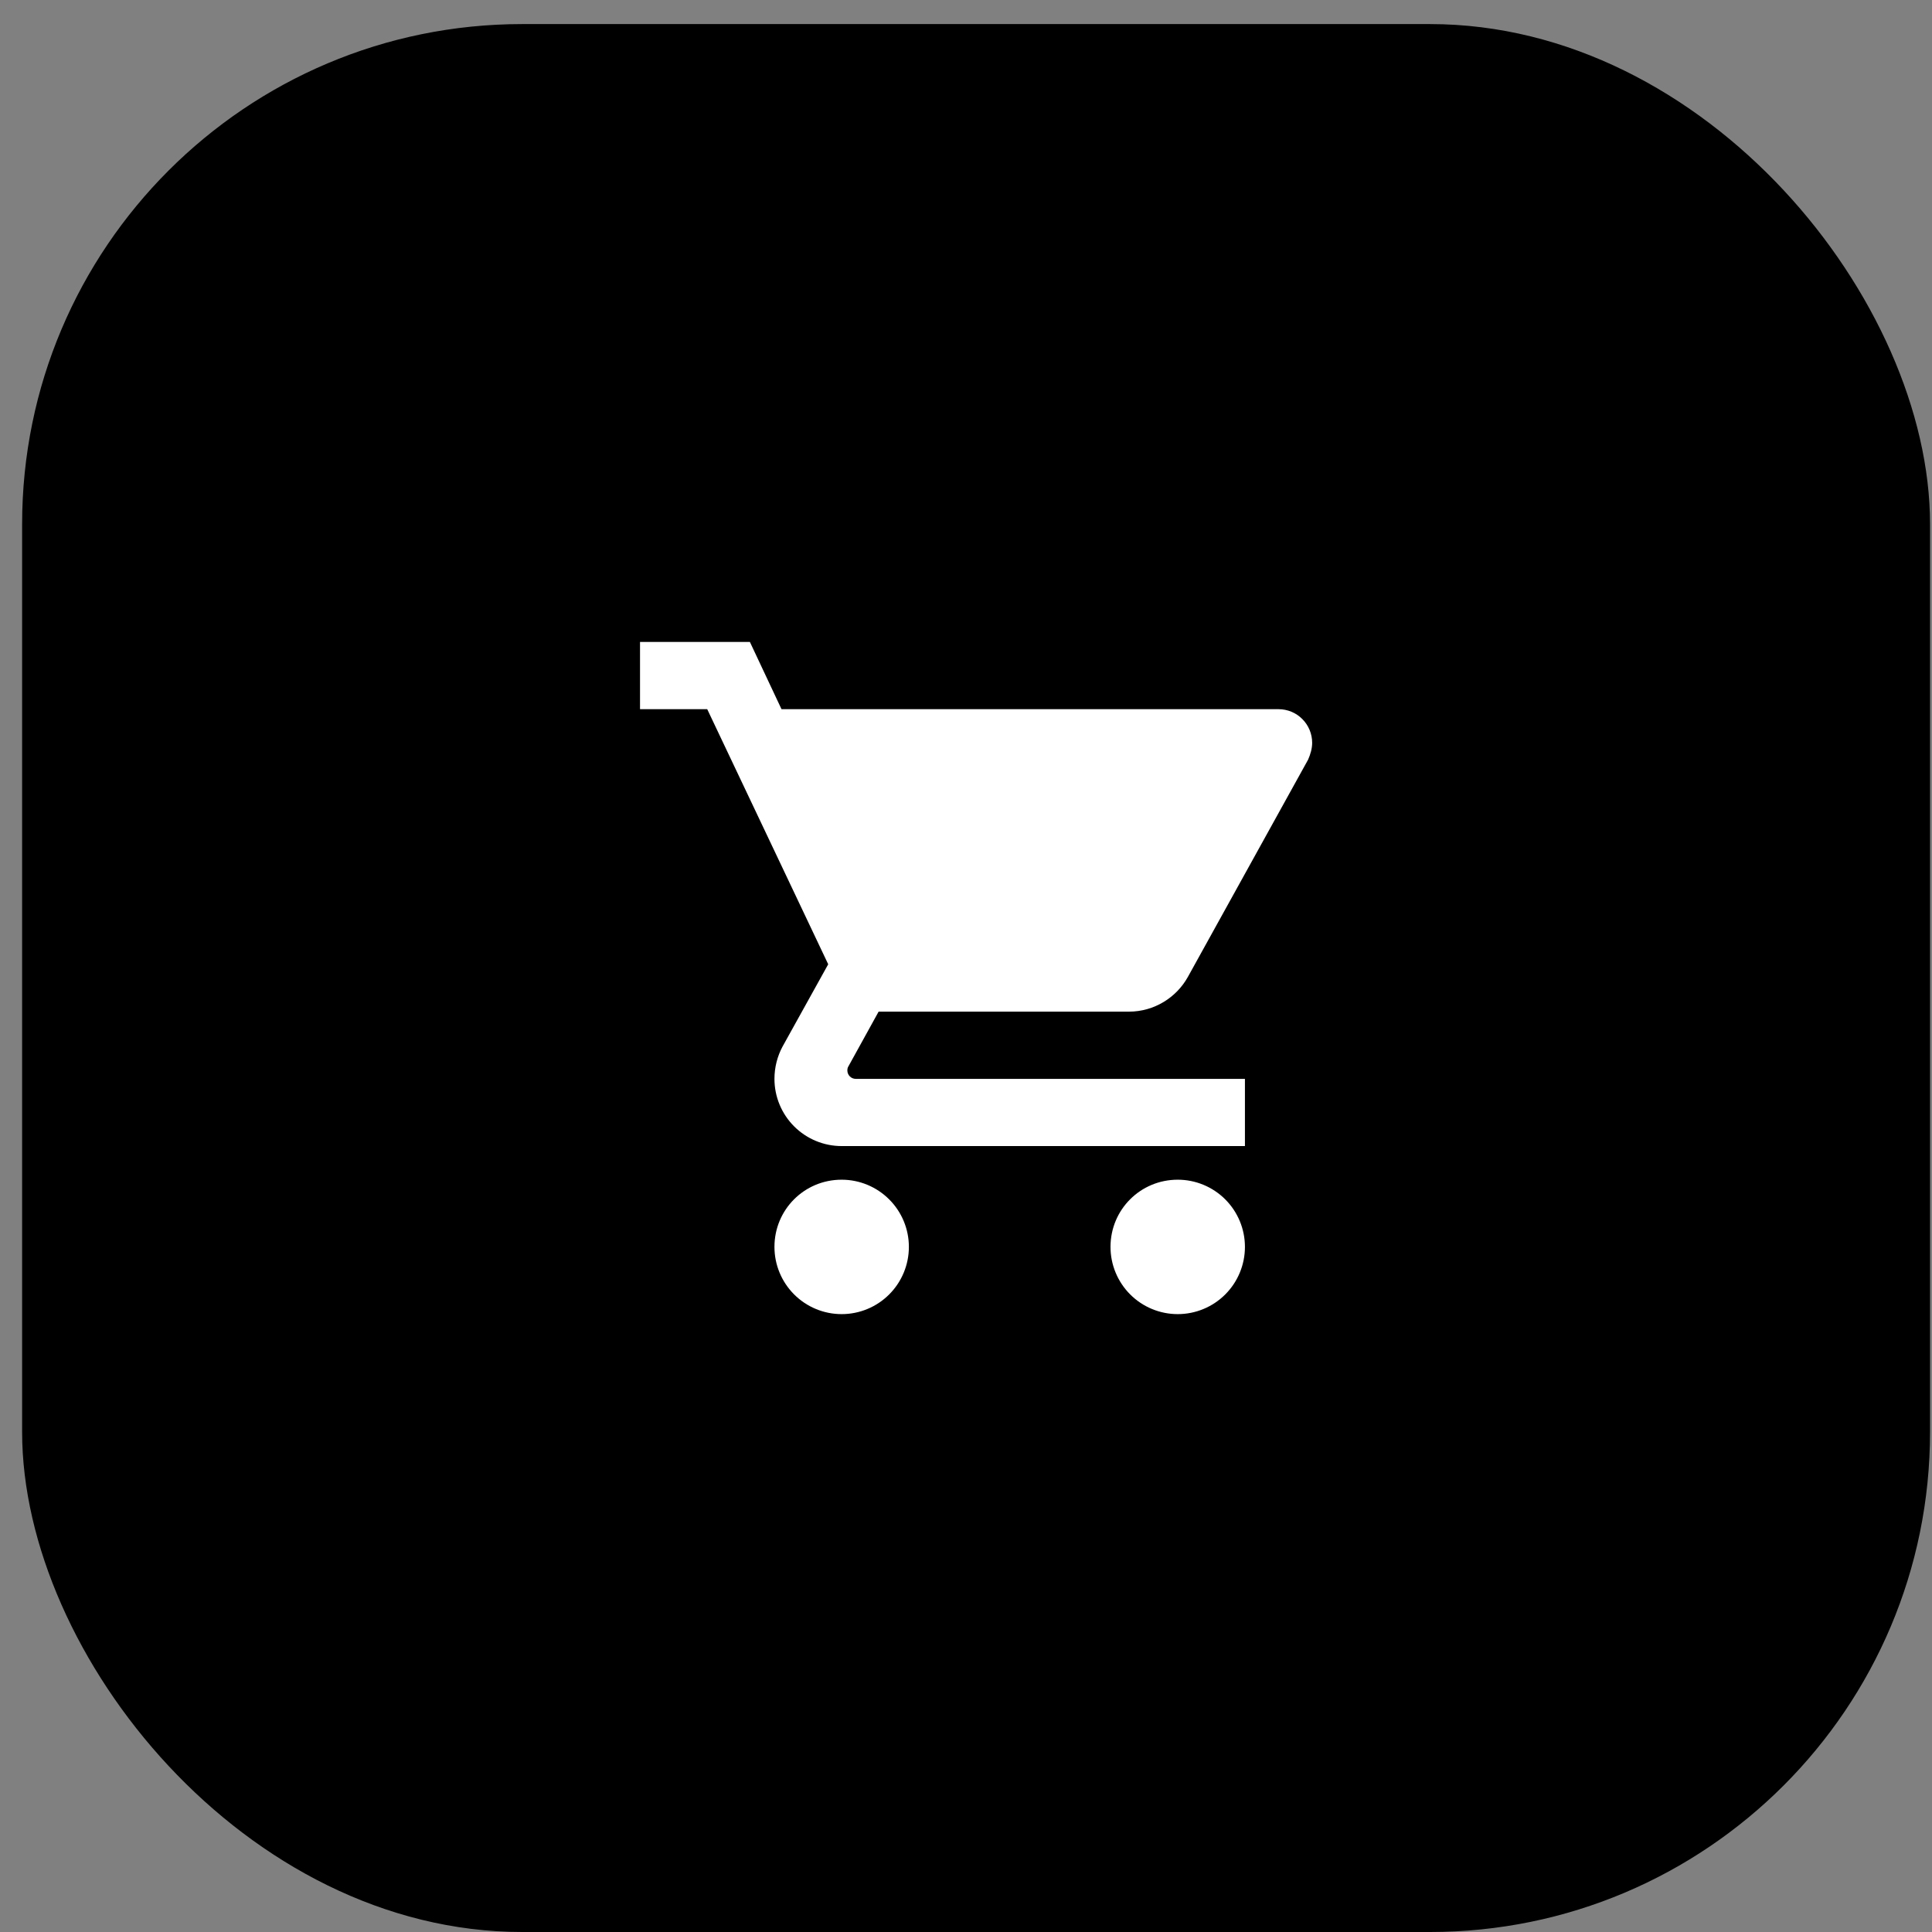 <svg width="69" height="69" viewBox="0 0 69 69" fill="none" xmlns="http://www.w3.org/2000/svg">
<rect x="0" y="0" width="69" height="69" fill="#808080" stroke="none"/>
<rect x="0.79" y="0.86" width="68.14" height="68.14" rx="17.859" fill="black"/>
<path d="M42.062 42.132C40.729 42.132 39.661 43.2 39.661 44.532C39.661 45.169 39.914 45.779 40.364 46.23C40.814 46.68 41.425 46.933 42.062 46.933C42.698 46.933 43.309 46.68 43.759 46.23C44.209 45.779 44.462 45.169 44.462 44.532C44.462 43.895 44.209 43.285 43.759 42.835C43.309 42.385 42.698 42.132 42.062 42.132ZM22.858 22.927V25.328H25.258L29.579 34.438L27.947 37.379C27.767 37.715 27.659 38.111 27.659 38.531C27.659 39.167 27.912 39.778 28.362 40.228C28.812 40.678 29.422 40.931 30.059 40.931H44.462V38.531H30.563C30.484 38.531 30.407 38.499 30.351 38.443C30.295 38.387 30.263 38.31 30.263 38.231C30.263 38.171 30.275 38.123 30.299 38.087L31.379 36.13H40.321C41.221 36.13 42.014 35.626 42.422 34.894L46.719 27.128C46.803 26.936 46.863 26.732 46.863 26.528C46.863 26.21 46.736 25.905 46.511 25.68C46.286 25.454 45.981 25.328 45.662 25.328H27.911L26.782 22.927M30.059 42.132C28.727 42.132 27.659 43.2 27.659 44.532C27.659 45.169 27.912 45.779 28.362 46.23C28.812 46.68 29.422 46.933 30.059 46.933C30.696 46.933 31.306 46.68 31.756 46.23C32.207 45.779 32.46 45.169 32.46 44.532C32.46 43.895 32.207 43.285 31.756 42.835C31.306 42.385 30.696 42.132 30.059 42.132Z" fill="white"/>
</svg>
